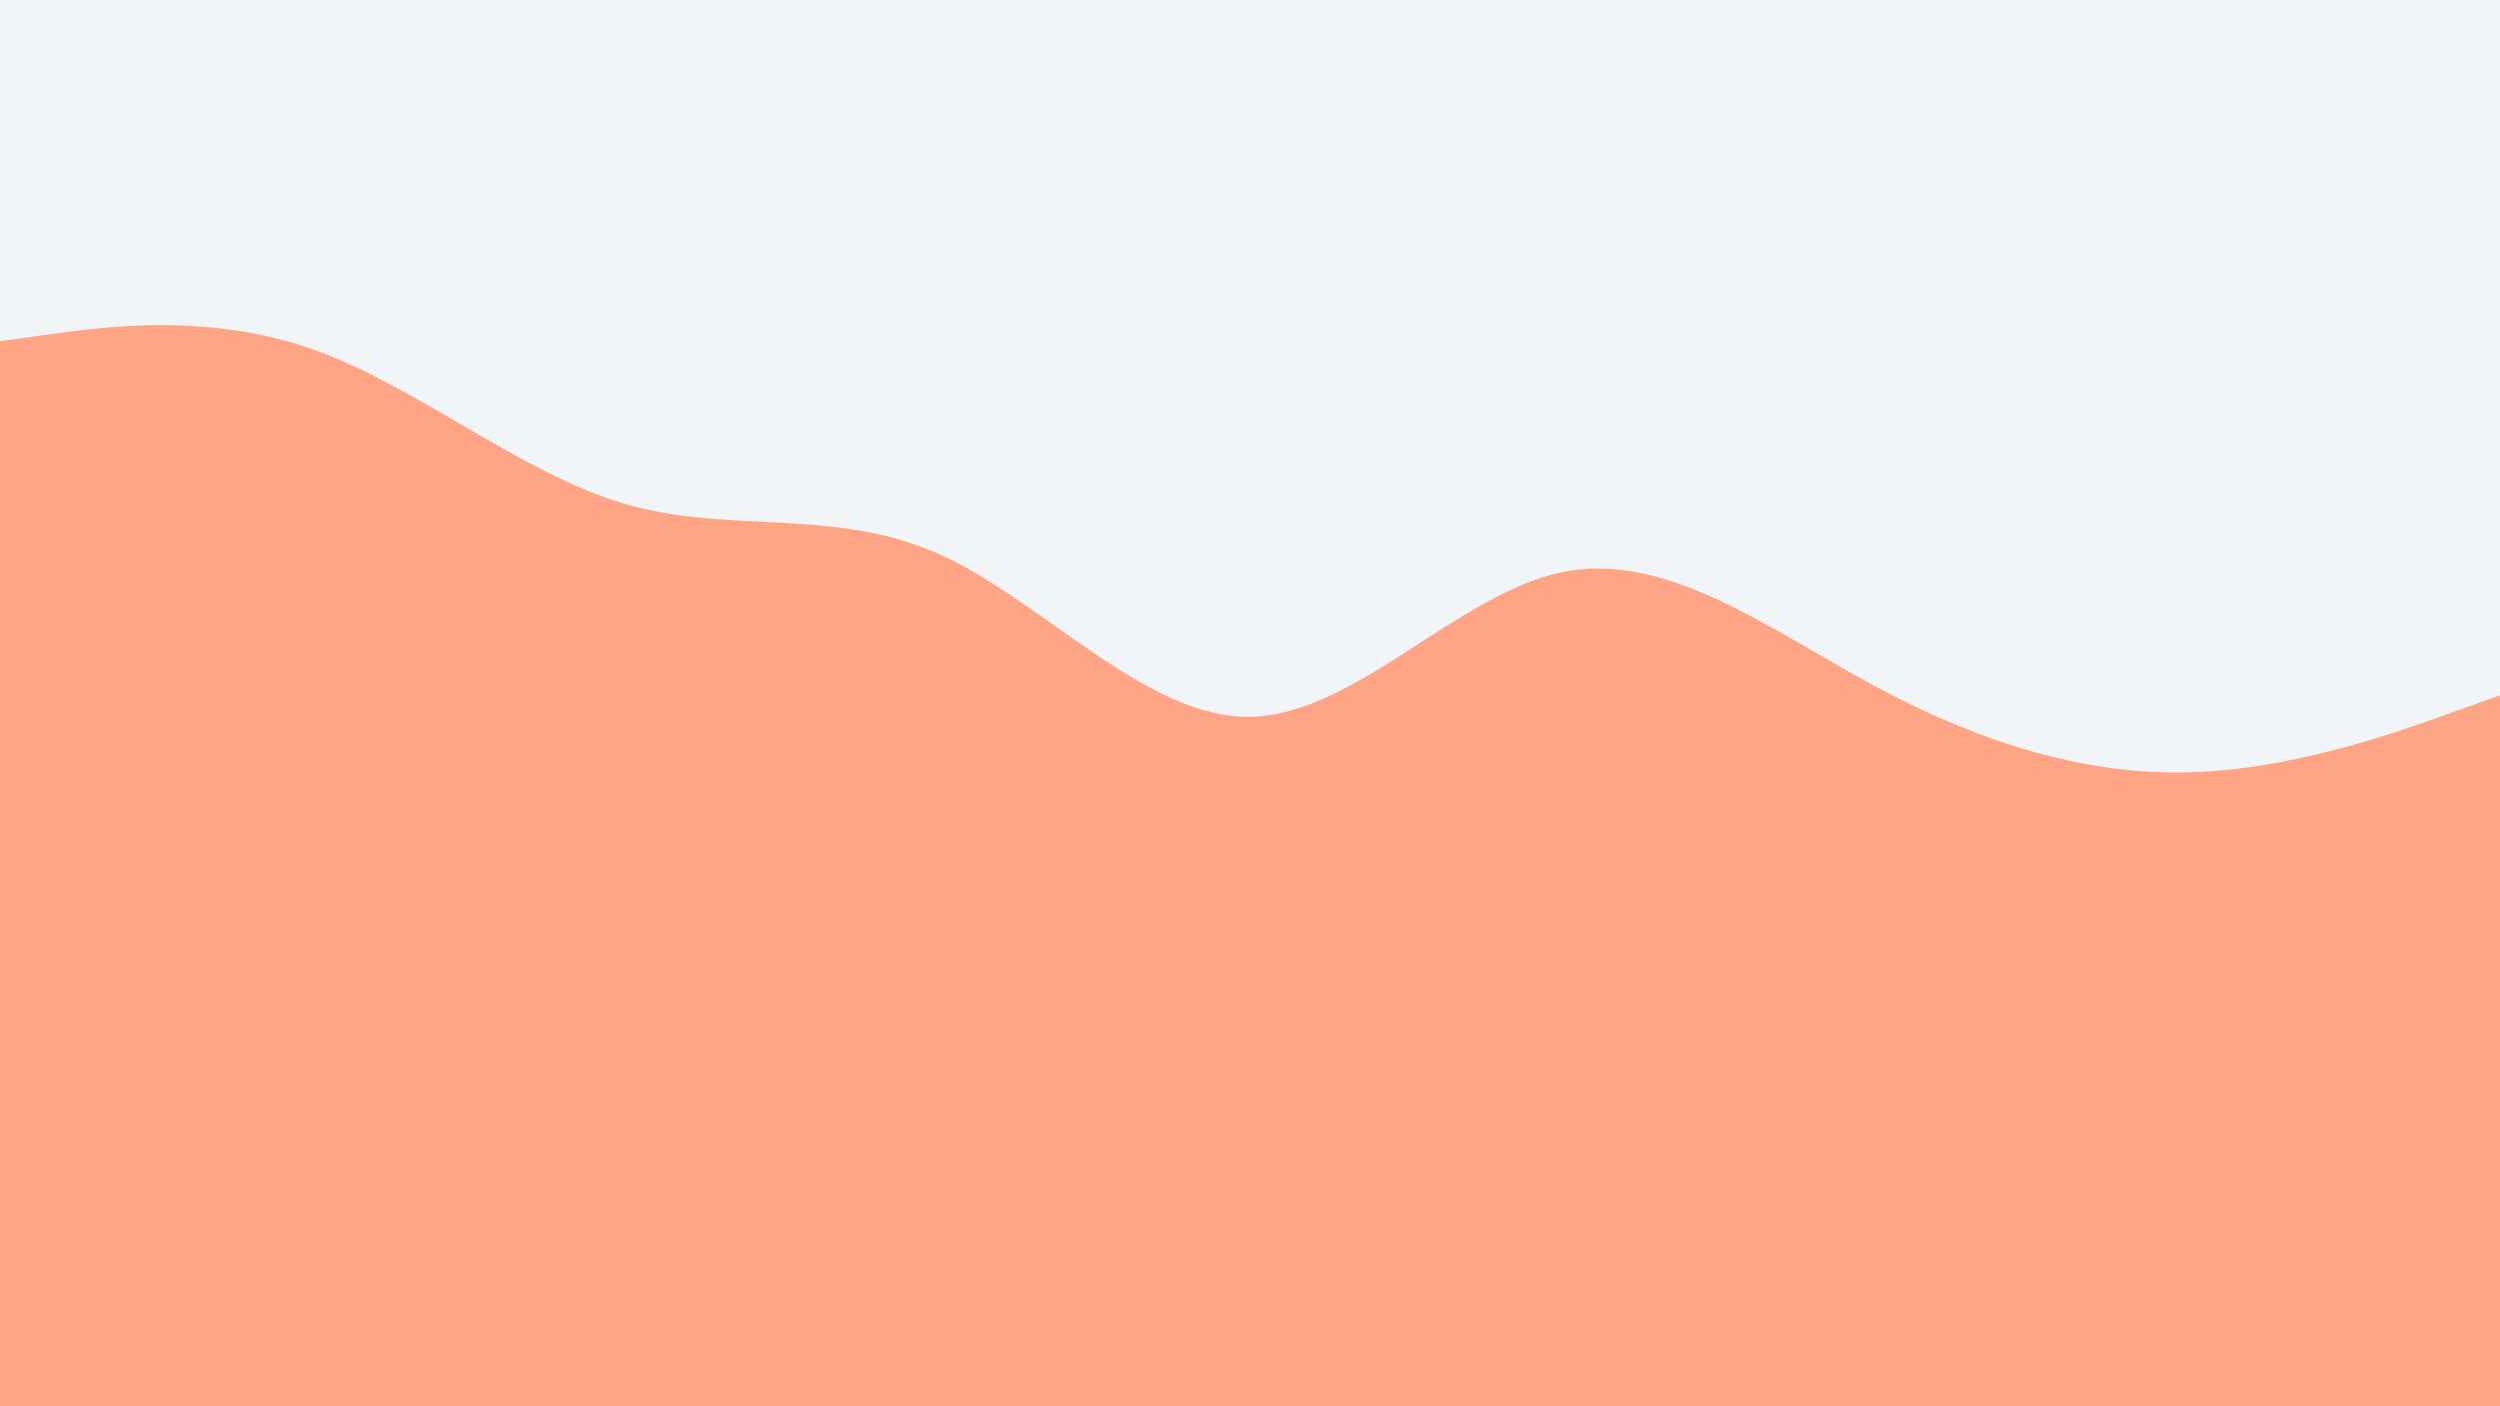 <svg id="visual" viewBox="0 0 1920 1080" width="1920" height="1080" xmlns="http://www.w3.org/2000/svg" xmlns:xlink="http://www.w3.org/1999/xlink" version="1.1"><rect x="0" y="0" width="1920" height="1080" fill="#FFA585"></rect><path d="M0 262L40 256.5C80 251 160 240 240 268.2C320 296.3 400 363.7 480 387C560 410.3 640 389.7 720 425C800 460.3 880 551.7 960 550.5C1040 549.3 1120 455.7 1200 439.3C1280 423 1360 484 1440 527C1520 570 1600 595 1680 593.2C1760 591.3 1840 562.7 1880 548.3L1920 534L1920 0L1880 0C1840 0 1760 0 1680 0C1600 0 1520 0 1440 0C1360 0 1280 0 1200 0C1120 0 1040 0 960 0C880 0 800 0 720 0C640 0 560 0 480 0C400 0 320 0 240 0C160 0 80 0 40 0L0 0Z" fill="#f1f5f8" stroke-linecap="round" stroke-linejoin="miter"></path></svg>
